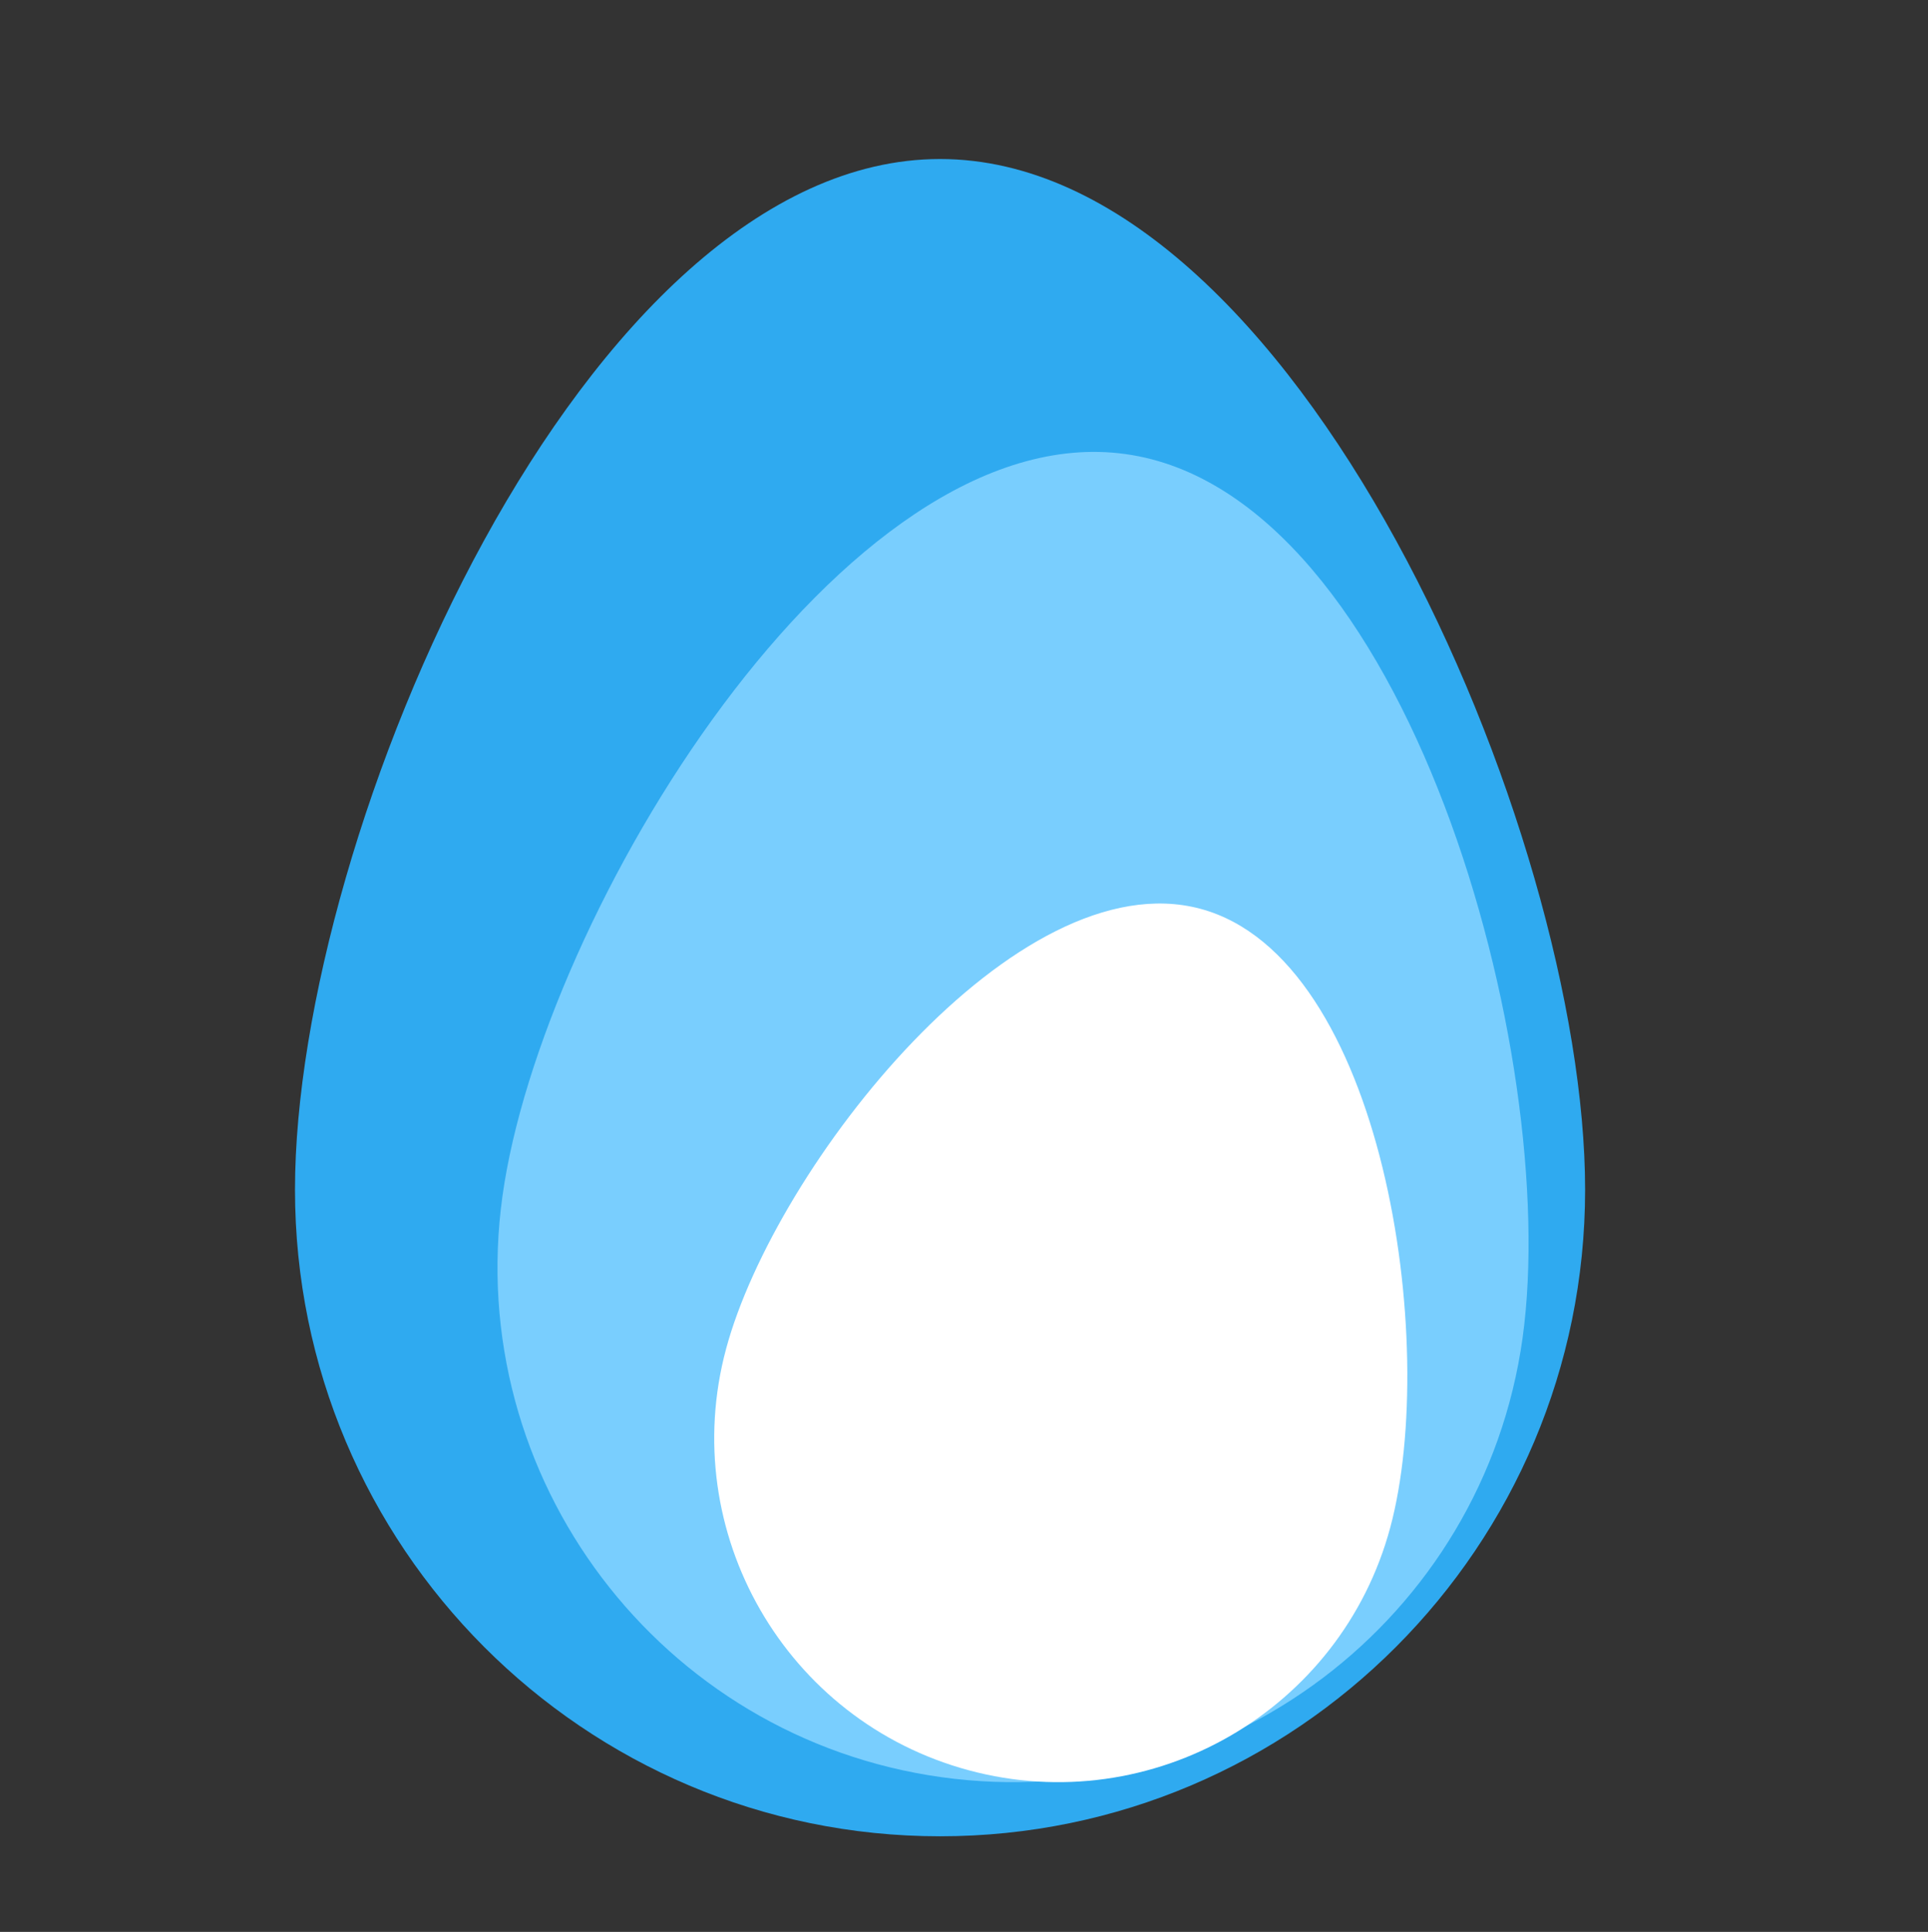 <?xml version="1.0" encoding="UTF-8" standalone="no"?>
<!DOCTYPE svg PUBLIC "-//W3C//DTD SVG 1.1//EN" "http://www.w3.org/Graphics/SVG/1.1/DTD/svg11.dtd">
<svg width="100%" height="100%" viewBox="0 0 512 513" version="1.1" xmlns="http://www.w3.org/2000/svg" xmlns:xlink="http://www.w3.org/1999/xlink" xml:space="preserve" xmlns:serif="http://www.serif.com/" style="fill-rule:evenodd;clip-rule:evenodd;stroke-linejoin:round;stroke-miterlimit:2;">
    <rect x="0" y="0" width="512" height="513" fill="#333333" stroke="none"/>
    <rect id="Egg-Logo---Without-Text" serif:id="Egg Logo - Without Text" x="0" y="0.413" width="512" height="512" style="fill:none;"/>
    <g>
        <rect id="Clip" x="78.339" y="42.178" width="342.603" height="445.383" style="fill:none;"/>
        <clipPath id="_clip1">
            <rect id="Clip1" serif:id="Clip" x="78.339" y="42.178" width="342.603" height="445.383"/>
        </clipPath>
        <g clip-path="url(#_clip1)">
            <path d="M249.641,42.227C344.184,42.227 420.942,221.138 420.942,315.905C420.942,410.672 344.184,487.61 249.641,487.61C155.097,487.61 78.339,410.672 78.339,315.905C78.339,221.138 155.097,42.227 249.641,42.227Z" style="fill:rgb(47,170,240);"/>
            <path d="M298.883,120.573C373.641,130.961 414.723,280.532 404.335,355.291C393.946,430.049 324.818,482.309 250.059,471.921C175.301,461.533 123.041,392.404 133.429,317.646C143.817,242.887 224.124,110.184 298.883,120.573Z" style="fill:rgb(121,206,254);"/>
            <path d="M318.799,241.326C367.474,254.412 382.287,356.93 369.202,405.605C356.116,454.279 305.974,483.173 257.299,470.088C208.624,457.002 179.73,406.86 192.816,358.185C205.902,309.51 270.124,228.24 318.799,241.326Z" style="fill:white;"/>
        </g>
    </g>
</svg>

